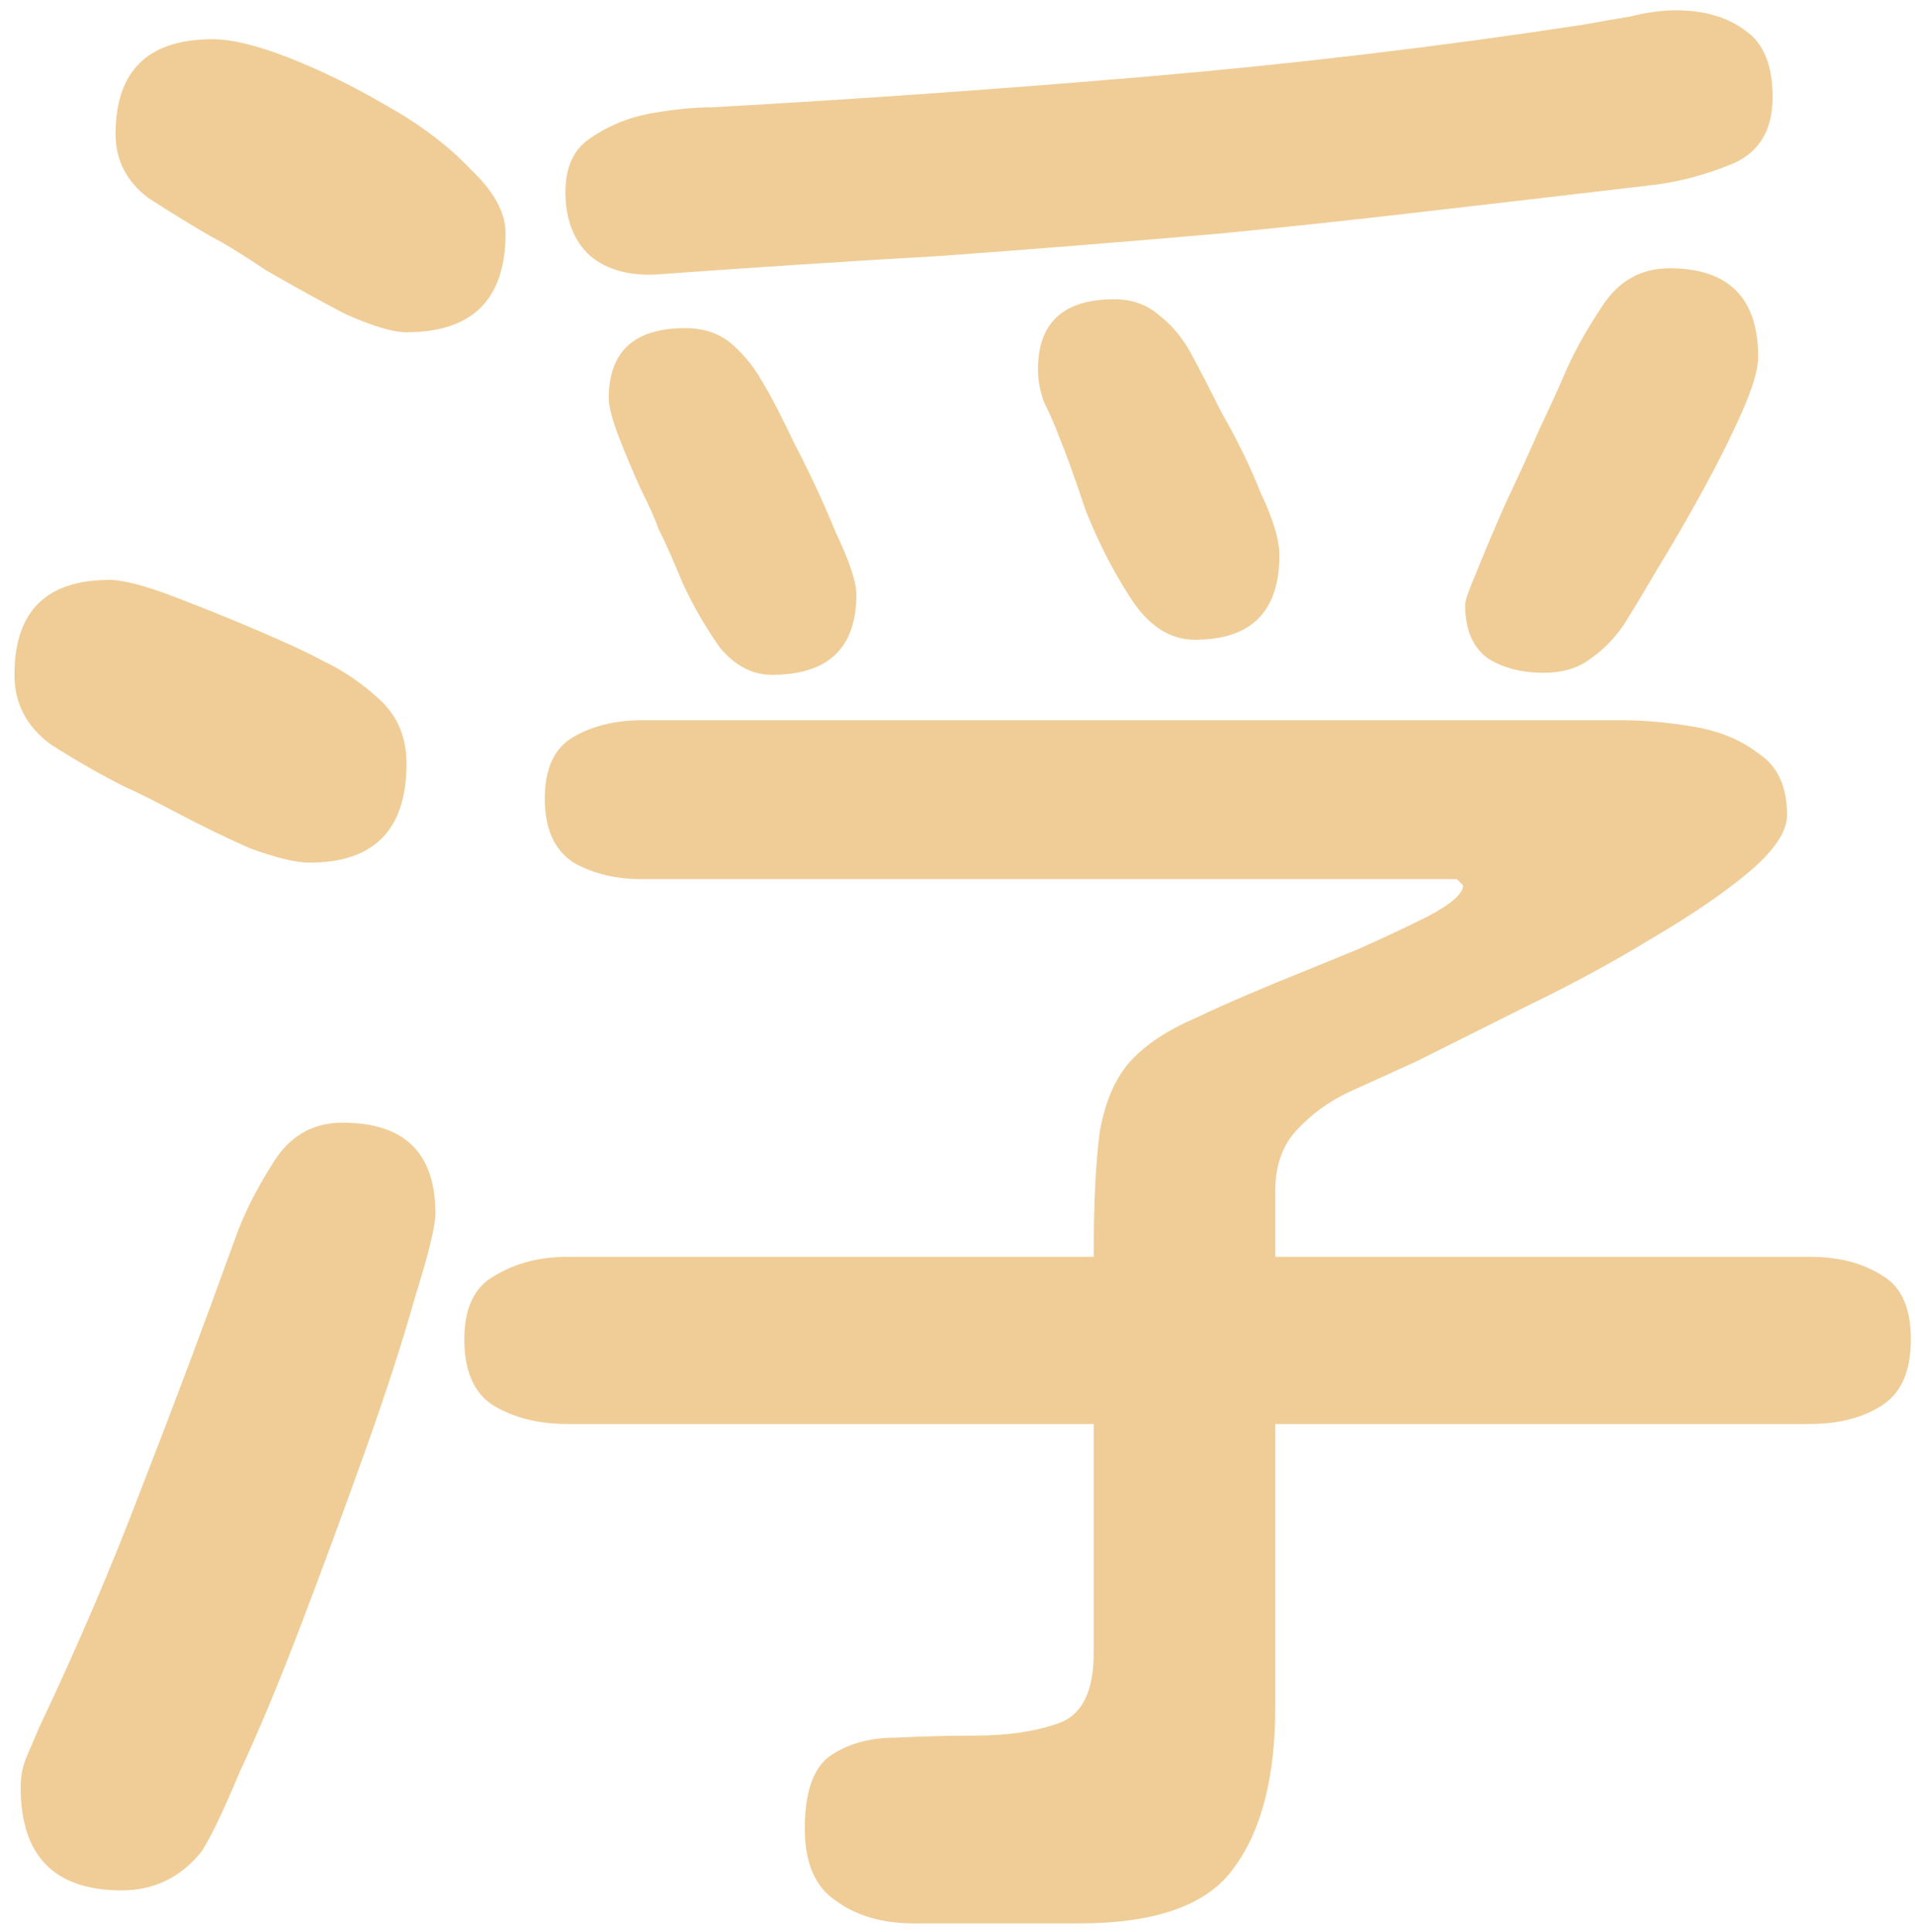 <svg width="116" height="117" viewBox="0 0 116 117" fill="none" xmlns="http://www.w3.org/2000/svg">
<path d="M39.75 16.625C38.083 16.708 36.75 16.333 35.75 15.5C34.75 14.583 34.25 13.292 34.25 11.625C34.25 10.125 34.75 9.042 35.75 8.375C36.833 7.625 38.042 7.125 39.375 6.875C40.792 6.625 42.042 6.5 43.125 6.5C52.042 6 60.875 5.375 69.625 4.625C78.375 3.875 87.125 2.833 95.875 1.5C96.792 1.333 97.75 1.167 98.75 1C99.75 0.75 100.667 0.625 101.5 0.625C103.25 0.625 104.667 1.042 105.75 1.875C106.833 2.625 107.375 3.958 107.375 5.875C107.375 7.958 106.5 9.333 104.75 10C103.083 10.667 101.417 11.083 99.75 11.25C95.5 11.75 91.208 12.25 86.875 12.75C82.625 13.25 78.375 13.708 74.125 14.125C68.458 14.625 62.75 15.083 57 15.5C51.25 15.833 45.5 16.208 39.75 16.625ZM24.625 20.125C23.792 20.125 22.542 19.75 20.875 19C19.292 18.167 17.708 17.292 16.125 16.375C14.625 15.375 13.542 14.708 12.875 14.375C11.708 13.708 10.417 12.917 9 12C7.667 11 7 9.708 7 8.125C7 4.292 8.958 2.375 12.875 2.375C14.042 2.375 15.583 2.75 17.5 3.5C19.417 4.25 21.375 5.208 23.375 6.375C25.458 7.542 27.167 8.833 28.5 10.25C29.917 11.583 30.625 12.875 30.625 14.125C30.625 18.125 28.625 20.125 24.625 20.125ZM93.5 40.75C92.167 40.75 91.042 40.458 90.125 39.875C89.208 39.208 88.75 38.125 88.75 36.625C88.75 36.375 89 35.667 89.5 34.5C90 33.25 90.583 31.875 91.25 30.375C92 28.792 92.667 27.333 93.25 26C93.917 24.583 94.375 23.583 94.625 23C95.208 21.583 96 20.125 97 18.625C98 17.042 99.375 16.25 101.125 16.25C104.708 16.25 106.5 18.042 106.5 21.625C106.5 22.375 106.167 23.5 105.5 25C104.833 26.5 104.042 28.083 103.125 29.75C102.208 31.417 101.292 33 100.375 34.5C99.542 35.917 98.917 36.958 98.5 37.625C97.917 38.542 97.208 39.292 96.375 39.875C95.625 40.458 94.667 40.75 93.5 40.75ZM72.375 38.75C70.875 38.75 69.583 37.917 68.5 36.25C67.417 34.583 66.5 32.792 65.75 30.875C65.083 28.875 64.542 27.375 64.125 26.375C63.875 25.708 63.583 25.042 63.25 24.375C63 23.708 62.875 23.042 62.875 22.375C62.875 19.542 64.417 18.125 67.5 18.125C68.583 18.125 69.5 18.458 70.25 19.125C71 19.708 71.625 20.458 72.125 21.375C72.542 22.125 73.167 23.333 74 25C74.917 26.583 75.708 28.208 76.375 29.875C77.125 31.458 77.5 32.708 77.5 33.625C77.5 37.042 75.792 38.75 72.375 38.75ZM46.75 40.875C45.583 40.875 44.542 40.333 43.625 39.25C42.792 38.083 42.042 36.792 41.375 35.375C40.792 33.958 40.292 32.833 39.875 32C39.708 31.5 39.375 30.75 38.875 29.75C38.375 28.667 37.917 27.583 37.5 26.5C37.083 25.417 36.875 24.625 36.875 24.125C36.875 21.292 38.417 19.875 41.5 19.875C42.667 19.875 43.625 20.208 44.375 20.875C45.125 21.542 45.75 22.333 46.25 23.25C46.667 23.917 47.292 25.125 48.125 26.875C49.042 28.625 49.875 30.417 50.625 32.25C51.458 34 51.875 35.25 51.875 36C51.875 39.25 50.167 40.875 46.75 40.875ZM18.75 52.25C17.917 52.25 16.708 51.958 15.125 51.375C13.625 50.708 12.167 50 10.75 49.25C9.333 48.5 8.25 47.958 7.5 47.625C6.167 46.958 4.708 46.125 3.125 45.125C1.625 44.042 0.875 42.625 0.875 40.875C0.875 37.042 2.792 35.125 6.625 35.125C7.458 35.125 8.75 35.458 10.5 36.125C12.25 36.792 14 37.5 15.75 38.25C17.5 39 18.75 39.583 19.5 40C20.75 40.583 21.917 41.375 23 42.375C24.083 43.375 24.625 44.667 24.625 46.25C24.625 50.25 22.667 52.25 18.75 52.25ZM55.375 116.5C53.458 116.5 51.875 116.042 50.625 115.125C49.375 114.292 48.75 112.833 48.75 110.75C48.75 108.583 49.25 107.125 50.25 106.375C51.333 105.625 52.667 105.25 54.25 105.25C55.917 105.167 57.542 105.125 59.125 105.125C61.042 105.125 62.708 104.875 64.125 104.375C65.542 103.875 66.25 102.458 66.25 100.125V86.25H34.375C32.625 86.25 31.125 85.875 29.875 85.125C28.708 84.375 28.125 83.042 28.125 81.125C28.125 79.208 28.75 77.917 30 77.25C31.25 76.5 32.708 76.125 34.375 76.125H66.25C66.25 72.875 66.375 70.333 66.625 68.5C66.958 66.667 67.583 65.25 68.5 64.25C69.417 63.25 70.75 62.375 72.5 61.625C74.25 60.792 76.583 59.792 79.5 58.625C79.917 58.458 80.833 58.083 82.25 57.5C83.75 56.833 85.167 56.167 86.5 55.5C87.917 54.75 88.625 54.125 88.625 53.625L88.25 53.25H38.875C37.292 53.25 35.917 52.917 34.75 52.25C33.583 51.5 33 50.208 33 48.375C33 46.542 33.583 45.292 34.75 44.625C35.917 43.958 37.292 43.625 38.875 43.625H98.25C99.583 43.625 101 43.75 102.5 44C104.083 44.25 105.417 44.792 106.5 45.625C107.667 46.375 108.25 47.625 108.25 49.375C108.25 50.375 107.458 51.542 105.875 52.875C104.375 54.125 102.417 55.458 100 56.875C97.667 58.292 95.208 59.625 92.625 60.875C90.125 62.125 87.875 63.25 85.875 64.25C83.875 65.167 82.5 65.792 81.75 66.125C80.5 66.708 79.417 67.5 78.5 68.5C77.667 69.417 77.25 70.625 77.25 72.125V76.125H109.625C111.375 76.125 112.833 76.5 114 77.25C115.167 77.917 115.75 79.208 115.75 81.125C115.75 83.042 115.167 84.375 114 85.125C112.833 85.875 111.375 86.25 109.625 86.25H77.25V103.375C77.25 107.625 76.417 110.875 74.75 113.125C73.167 115.375 70.042 116.5 65.375 116.5H55.375ZM7.375 114.5C3.292 114.5 1.25 112.417 1.25 108.25C1.25 107.583 1.375 106.958 1.625 106.375C1.875 105.792 2.125 105.208 2.375 104.625C4.708 99.708 6.792 94.833 8.625 90C10.542 85.083 12.417 80.083 14.25 75C14.75 73.583 15.5 72.083 16.5 70.5C17.5 68.833 18.917 68 20.75 68C24.5 68 26.375 69.833 26.375 73.5C26.375 74.25 25.958 75.958 25.125 78.625C24.375 81.292 23.375 84.375 22.125 87.875C20.875 91.375 19.583 94.875 18.25 98.375C16.917 101.875 15.667 104.875 14.5 107.375C13.417 109.958 12.625 111.583 12.125 112.25C10.875 113.75 9.292 114.5 7.375 114.5Z" fill="#F0CD97"/>
</svg>
